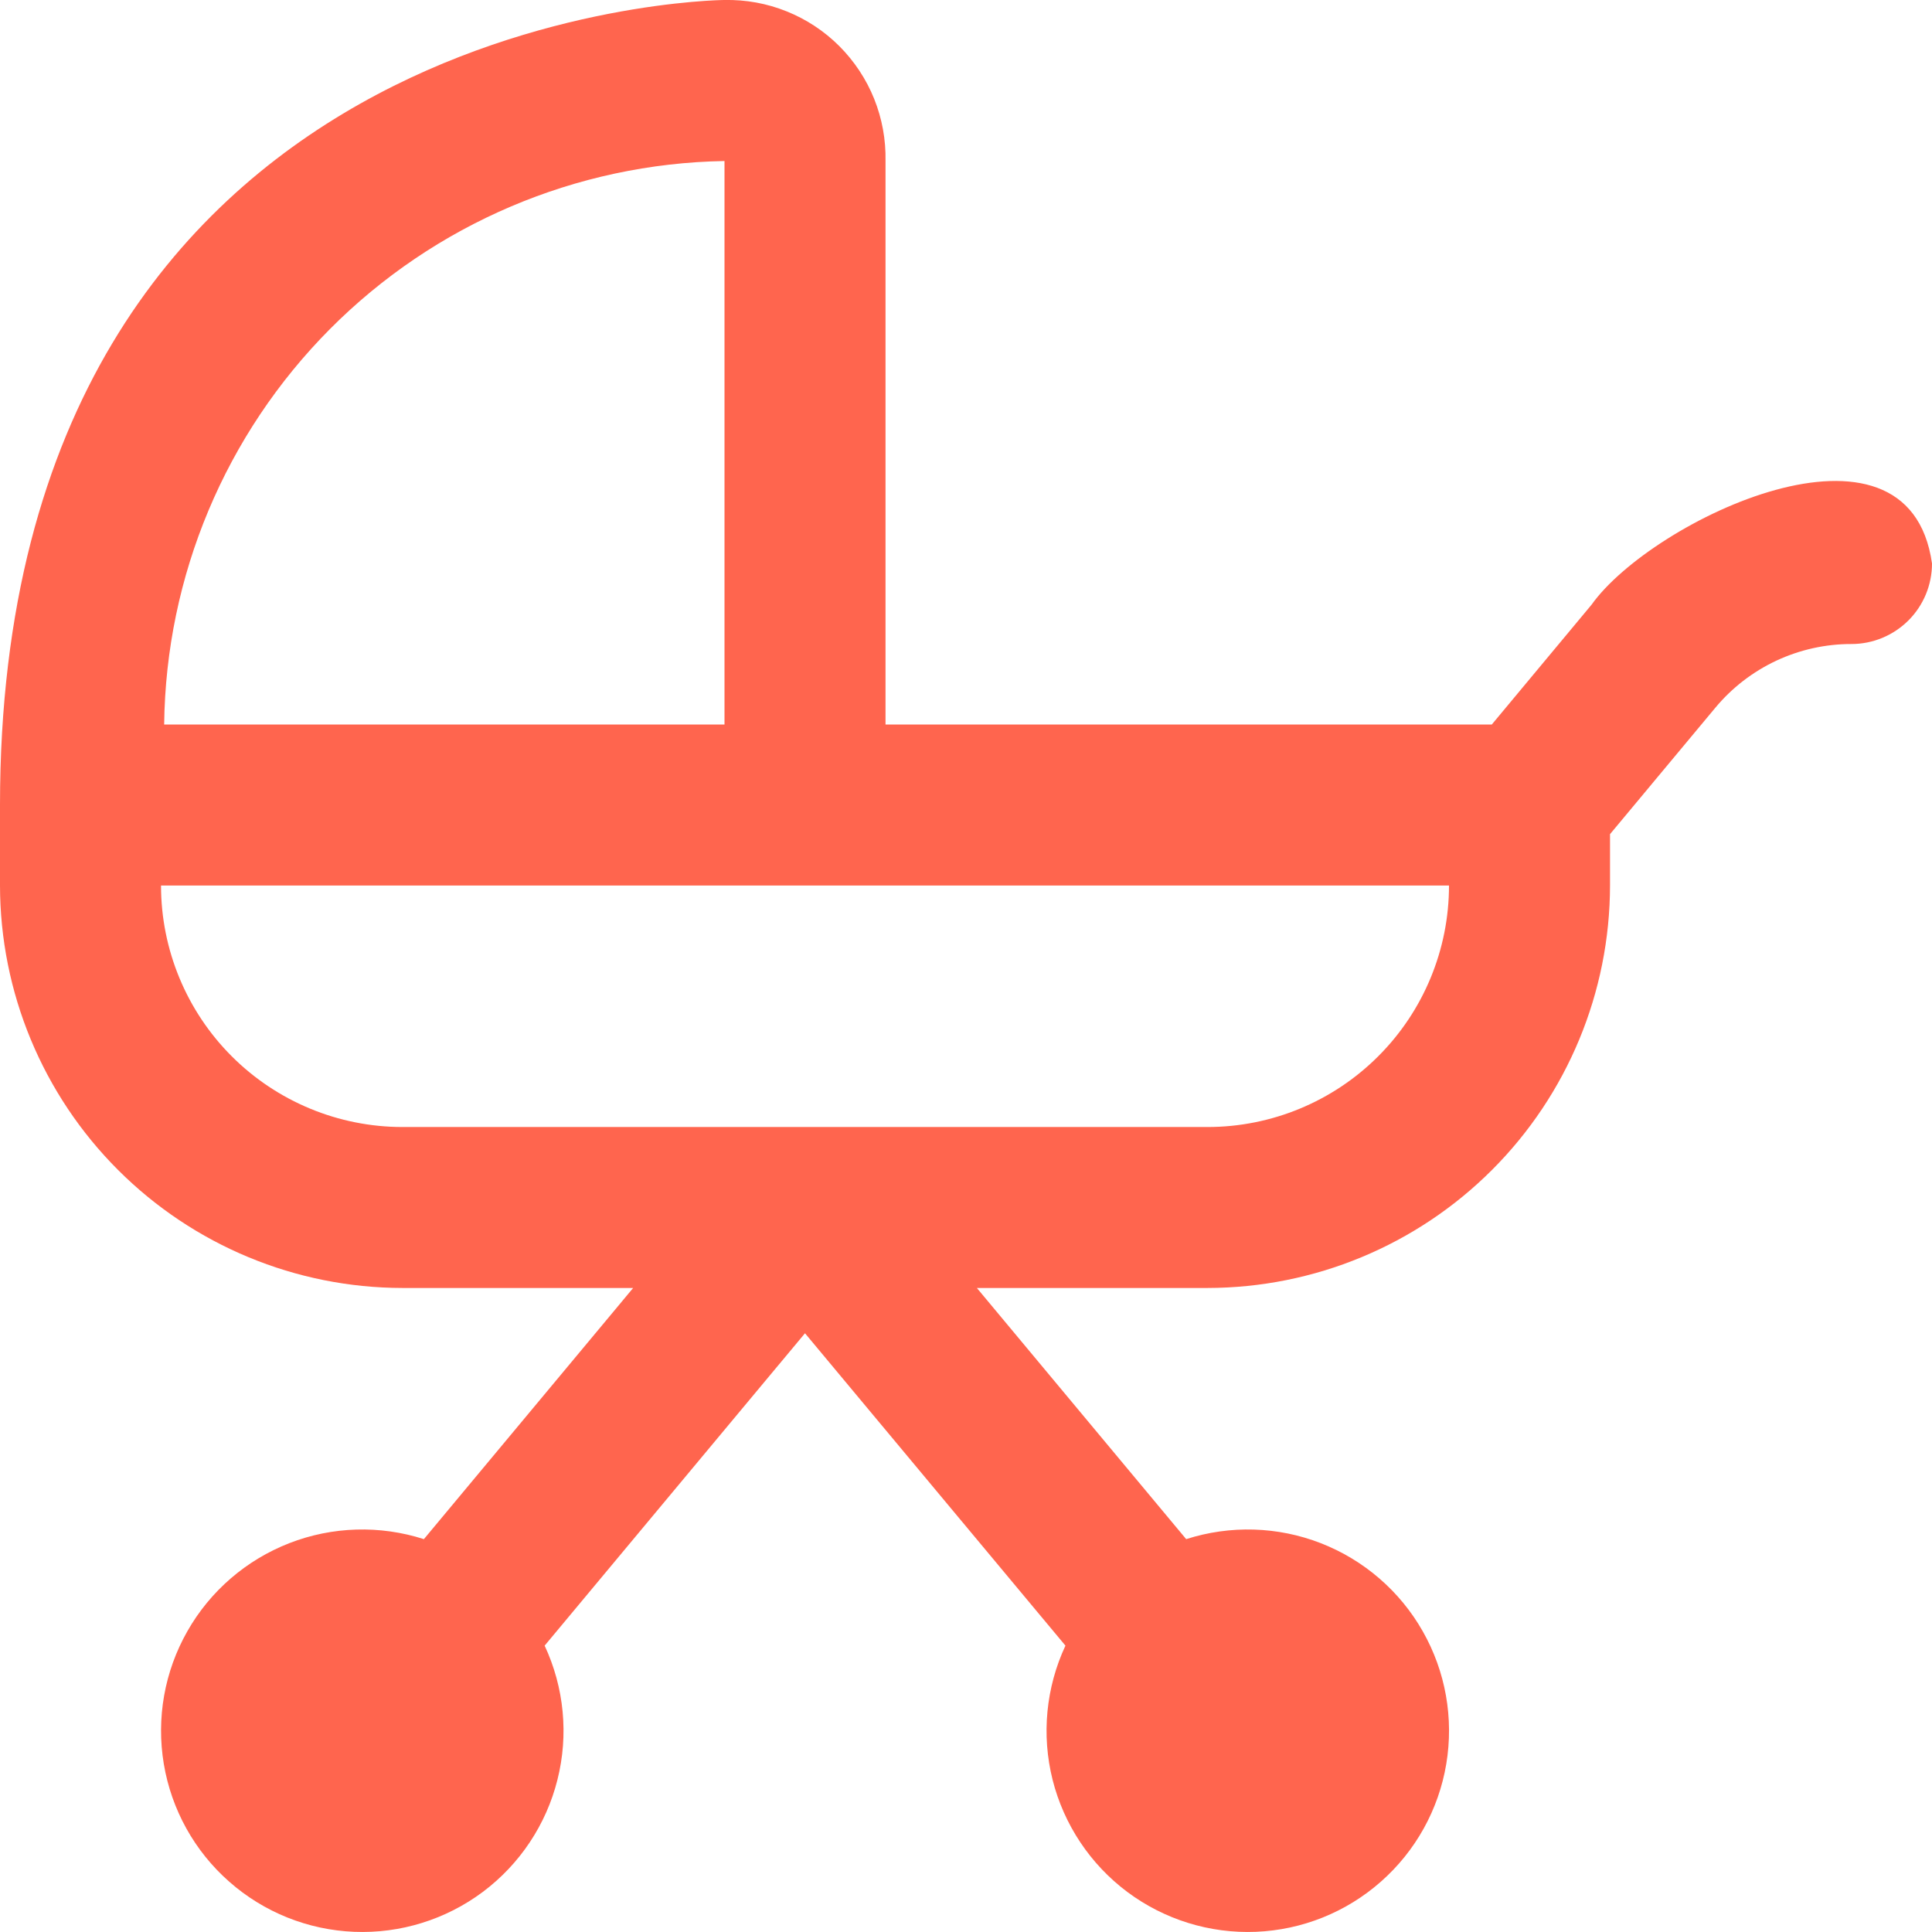 <svg width="32" height="32" viewBox="0 0 32 32" fill="none" xmlns="http://www.w3.org/2000/svg">
<g clip-path="url(#clip0_470_578)">
<path d="M12 4.63207e-06C12.352 -0.007 12.702 0.056 13.029 0.188C13.356 0.319 13.653 0.515 13.902 0.764C14.151 1.014 14.348 1.311 14.479 1.637C14.61 1.964 14.674 2.314 14.667 2.667L14.667 12L24.709 12L26.361 10.016C27.36 8.612 31.611 6.577 32 9.333C32 9.687 31.86 10.026 31.61 10.276C31.359 10.526 31.02 10.667 30.667 10.667C30.236 10.666 29.811 10.761 29.421 10.943C29.031 11.126 28.686 11.392 28.411 11.723L26.667 13.816V14.667C26.665 16.434 25.962 18.129 24.712 19.378C23.462 20.628 21.767 21.331 20 21.333H16.18L19.647 25.493C20.376 25.259 21.163 25.282 21.877 25.56C22.59 25.838 23.187 26.353 23.565 27.019C23.944 27.685 24.081 28.46 23.955 29.216C23.829 29.971 23.447 30.66 22.872 31.166C22.298 31.673 21.567 31.966 20.802 31.997C20.037 32.028 19.284 31.794 18.671 31.336C18.058 30.877 17.621 30.221 17.434 29.478C17.248 28.736 17.323 27.951 17.647 27.257L13.333 22.083L9.021 27.257C9.345 27.951 9.42 28.736 9.233 29.478C9.047 30.221 8.61 30.877 7.997 31.336C7.384 31.794 6.631 32.028 5.866 31.997C5.101 31.966 4.37 31.673 3.796 31.166C3.221 30.66 2.839 29.971 2.713 29.216C2.587 28.46 2.724 27.685 3.103 27.019C3.481 26.353 4.078 25.838 4.791 25.56C5.505 25.282 6.292 25.259 7.021 25.493L10.487 21.333L6.667 21.333C4.899 21.331 3.205 20.628 1.955 19.378C0.705 18.129 0.002 16.434 -9.53674e-07 14.667L-9.53674e-07 13.333C-9.53674e-07 0.152 11.88 4.63207e-06 12 4.63207e-06ZM2.719 12L12 12L12 2.667C9.543 2.709 7.199 3.707 5.465 5.45C3.732 7.193 2.747 9.542 2.719 12V12ZM6.667 18.667L20 18.667C21.061 18.667 22.078 18.245 22.828 17.495C23.579 16.745 24 15.727 24 14.667L2.667 14.667C2.667 15.727 3.088 16.745 3.838 17.495C4.588 18.245 5.606 18.667 6.667 18.667V18.667Z" fill="#FF654E"/>
</g>
<defs>
<clipPath id="clip0_470_578">
<rect width="32" height="32" fill="white"/>
</clipPath>
</defs>
</svg>
